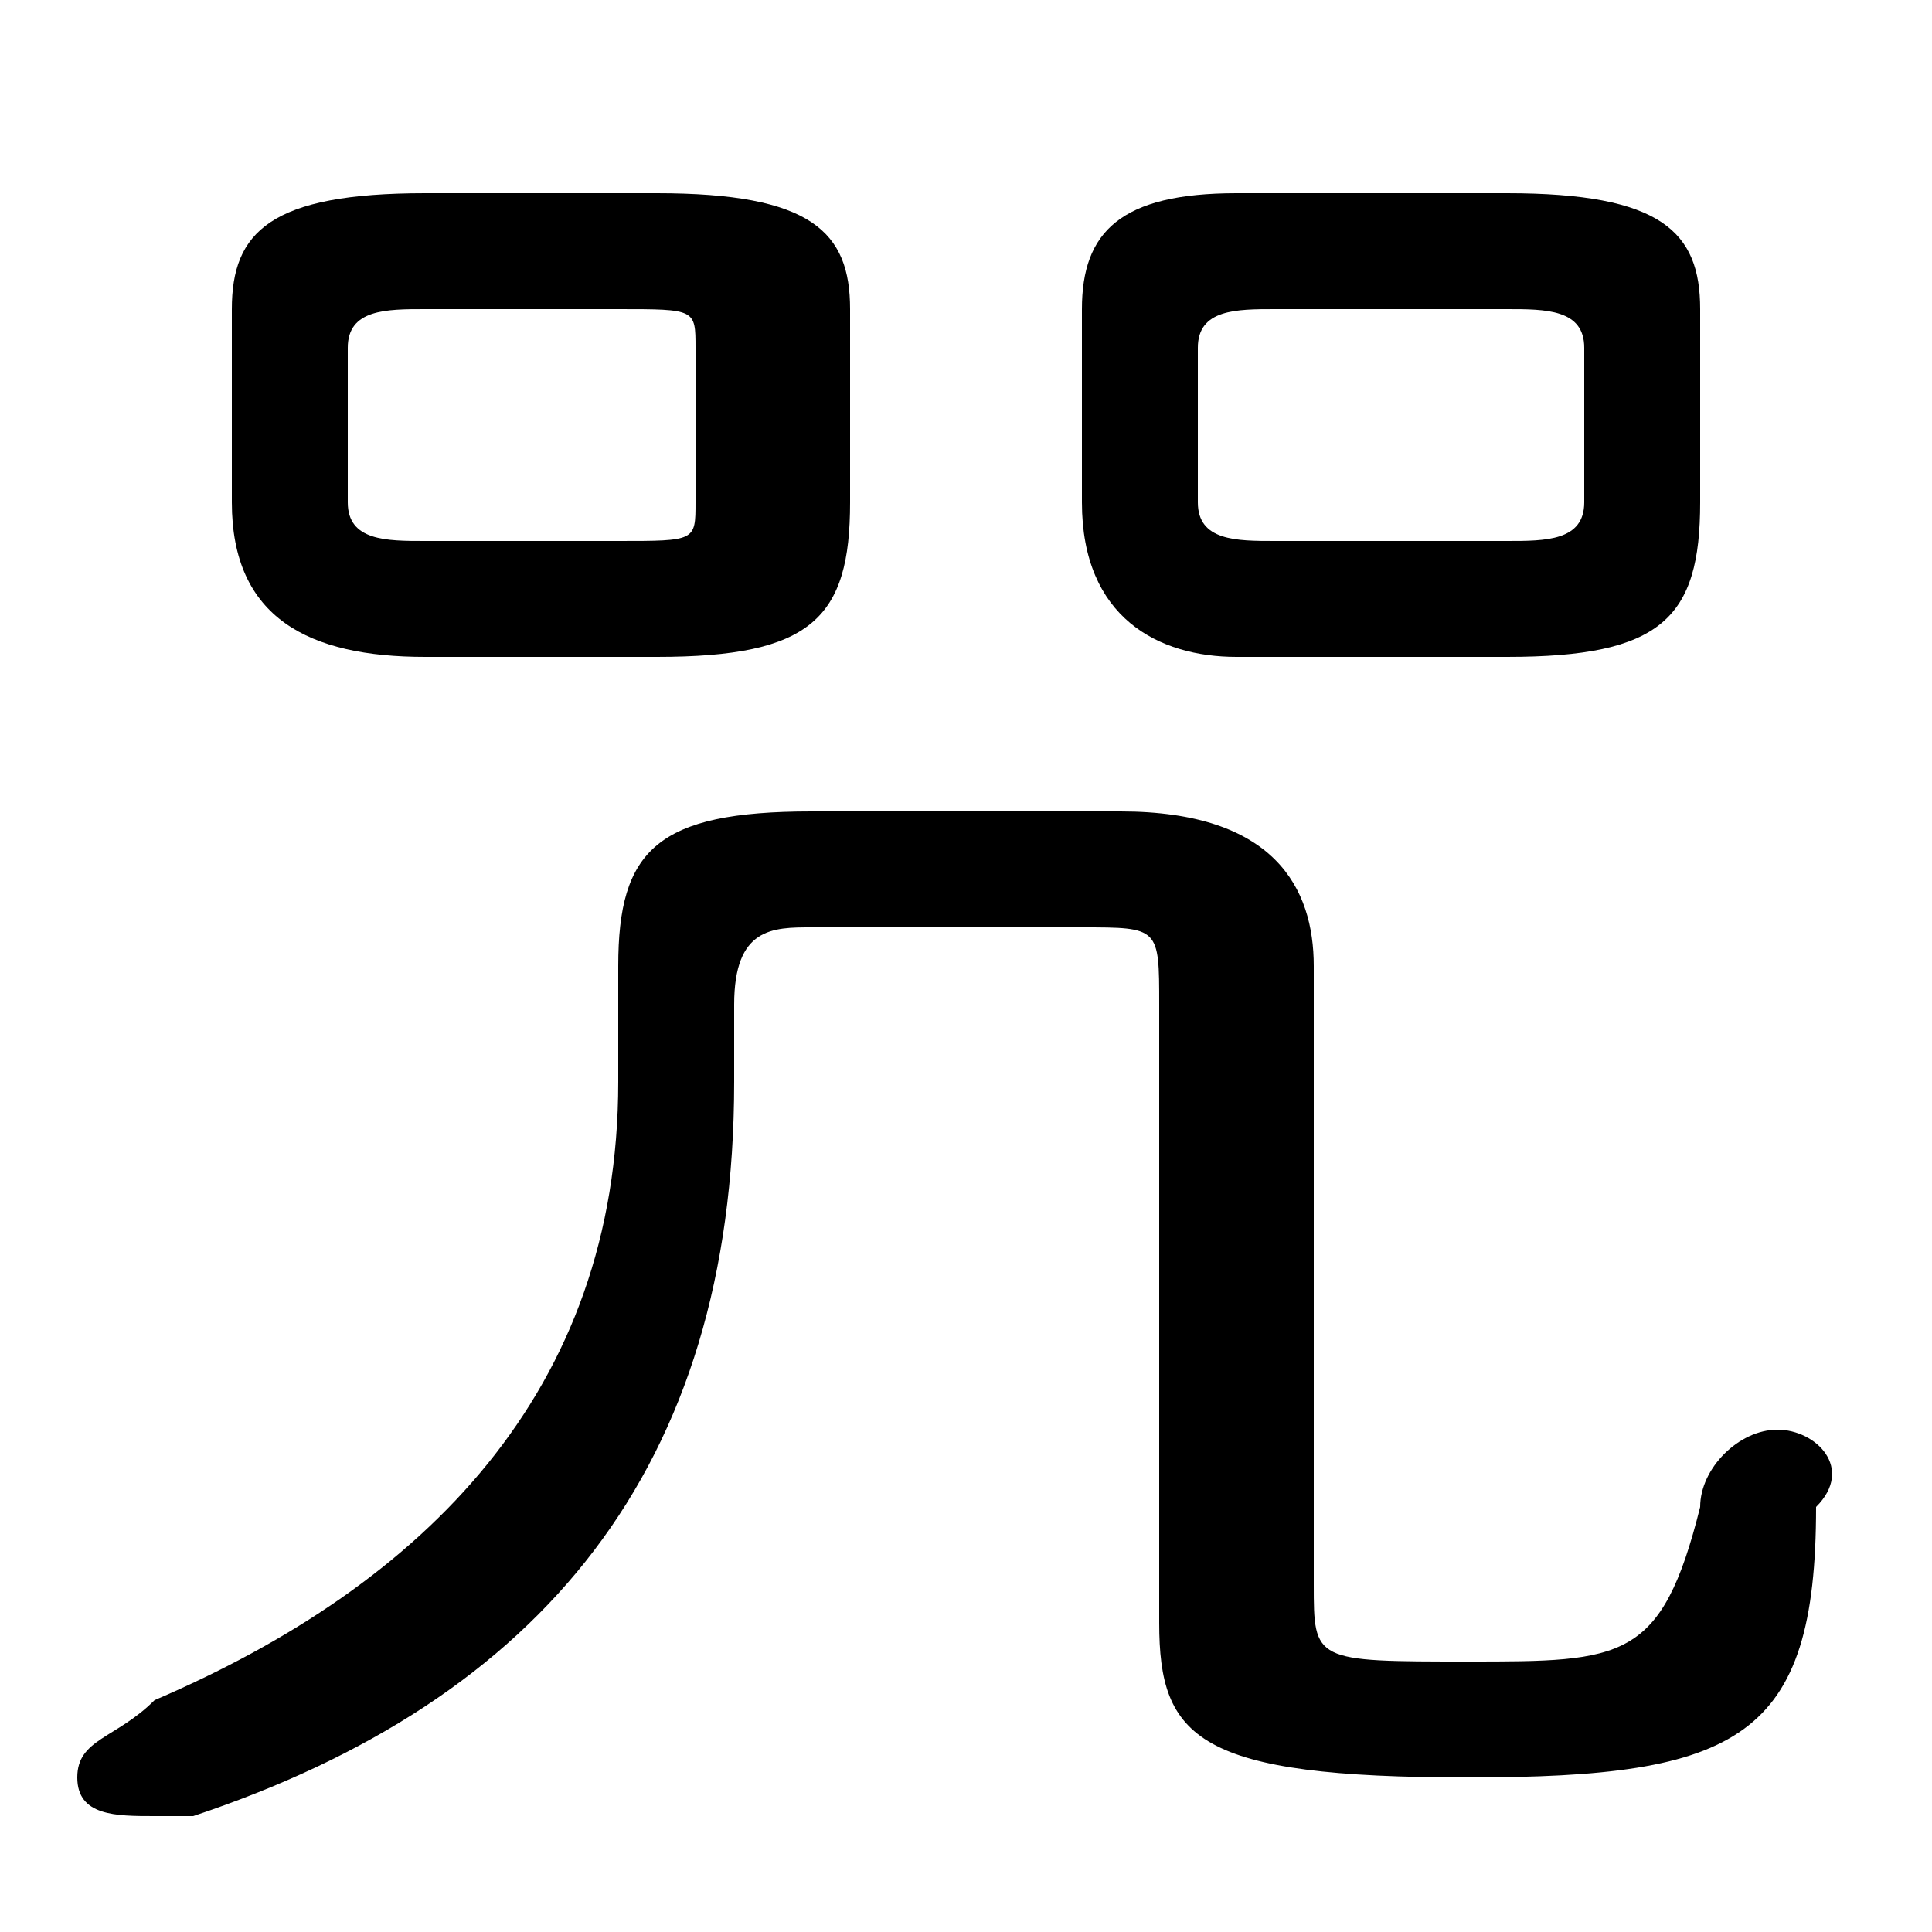 <svg xmlns="http://www.w3.org/2000/svg" viewBox="0 -44.0 50.0 50.0">
    <rect x="0" y="-44.0" width="50.0" height="50.0" fill="#808080" stroke="none"/>
    <g transform="scale(1, -1)">
        <!-- ボディの枠 -->
        <rect x="0" y="-6.0" width="50.0" height="50.0"
            stroke="white" fill="white"/>
        <!-- グリフ座標系の原点 -->
        <circle cx="0" cy="0" r="5" fill="white"/>
        <!-- グリフのアウトライン -->
        <g style="fill:black;stroke:#000000;stroke-width:0;stroke-linecap:round;stroke-linejoin:round;">
        <path d="M 17.0 27.0 C 21.0 27.0 22.0 28.0 22.0 31.0 L 22.0 36.0 C 22.0 38.0 21.0 39.0 17.0 39.0 L 11.0 39.0 C 7.0 39.0 6.0 38.0 6.0 36.0 L 6.0 31.0 C 6.0 28.0 8.0 27.0 11.0 27.0 Z M 11.0 30.0 C 10.0 30.0 9.0 30.0 9.0 31.0 L 9.0 35.0 C 9.0 36.0 10.0 36.0 11.0 36.0 L 16.0 36.0 C 18.0 36.0 18.0 36.0 18.0 35.0 L 18.0 31.0 C 18.0 30.0 18.0 30.0 16.0 30.0 Z M 39.0 27.0 C 43.0 27.0 44.0 28.0 44.0 31.0 L 44.0 36.0 C 44.0 38.0 43.0 39.0 39.0 39.0 L 32.0 39.0 C 29.0 39.0 28.0 38.0 28.0 36.0 L 28.0 31.0 C 28.0 28.0 30.0 27.0 32.0 27.0 Z M 33.0 30.0 C 32.0 30.0 31.0 30.0 31.0 31.0 L 31.0 35.0 C 31.0 36.0 32.0 36.0 33.0 36.0 L 39.0 36.0 C 40.0 36.0 41.0 36.0 41.0 35.0 L 41.0 31.0 C 41.0 30.0 40.0 30.0 39.0 30.0 Z M 21.0 23.0 C 17.0 23.0 16.0 22.0 16.0 19.0 L 16.0 16.0 C 16.0 8.0 11.0 3.0 4.0 -0.0 C 3.0 -1.0 2.0 -1.0 2.0 -2.0 C 2.0 -3.0 3.0 -3.0 4.0 -3.0 C 4.0 -3.0 5.0 -3.0 5.0 -3.0 C 14.0 -0.0 19.0 6.0 19.0 16.0 L 19.0 18.0 C 19.0 20.0 20.0 20.0 21.0 20.0 L 28.0 20.0 C 30.0 20.0 30.0 20.0 30.0 18.0 L 30.0 2.0 C 30.0 -1.0 31.0 -2.0 38.0 -2.0 C 45.0 -2.0 47.0 -1.0 47.0 5.0 C 48.0 6.0 47.0 7.0 46.0 7.0 C 45.0 7.0 44.0 6.0 44.0 5.0 C 43.0 1.0 42.0 1.0 38.0 1.0 C 34.0 1.0 34.0 1.0 34.0 3.0 L 34.0 19.0 C 34.0 21.0 33.0 23.0 29.0 23.0 Z"/>
    </g>
    </g>
</svg>
